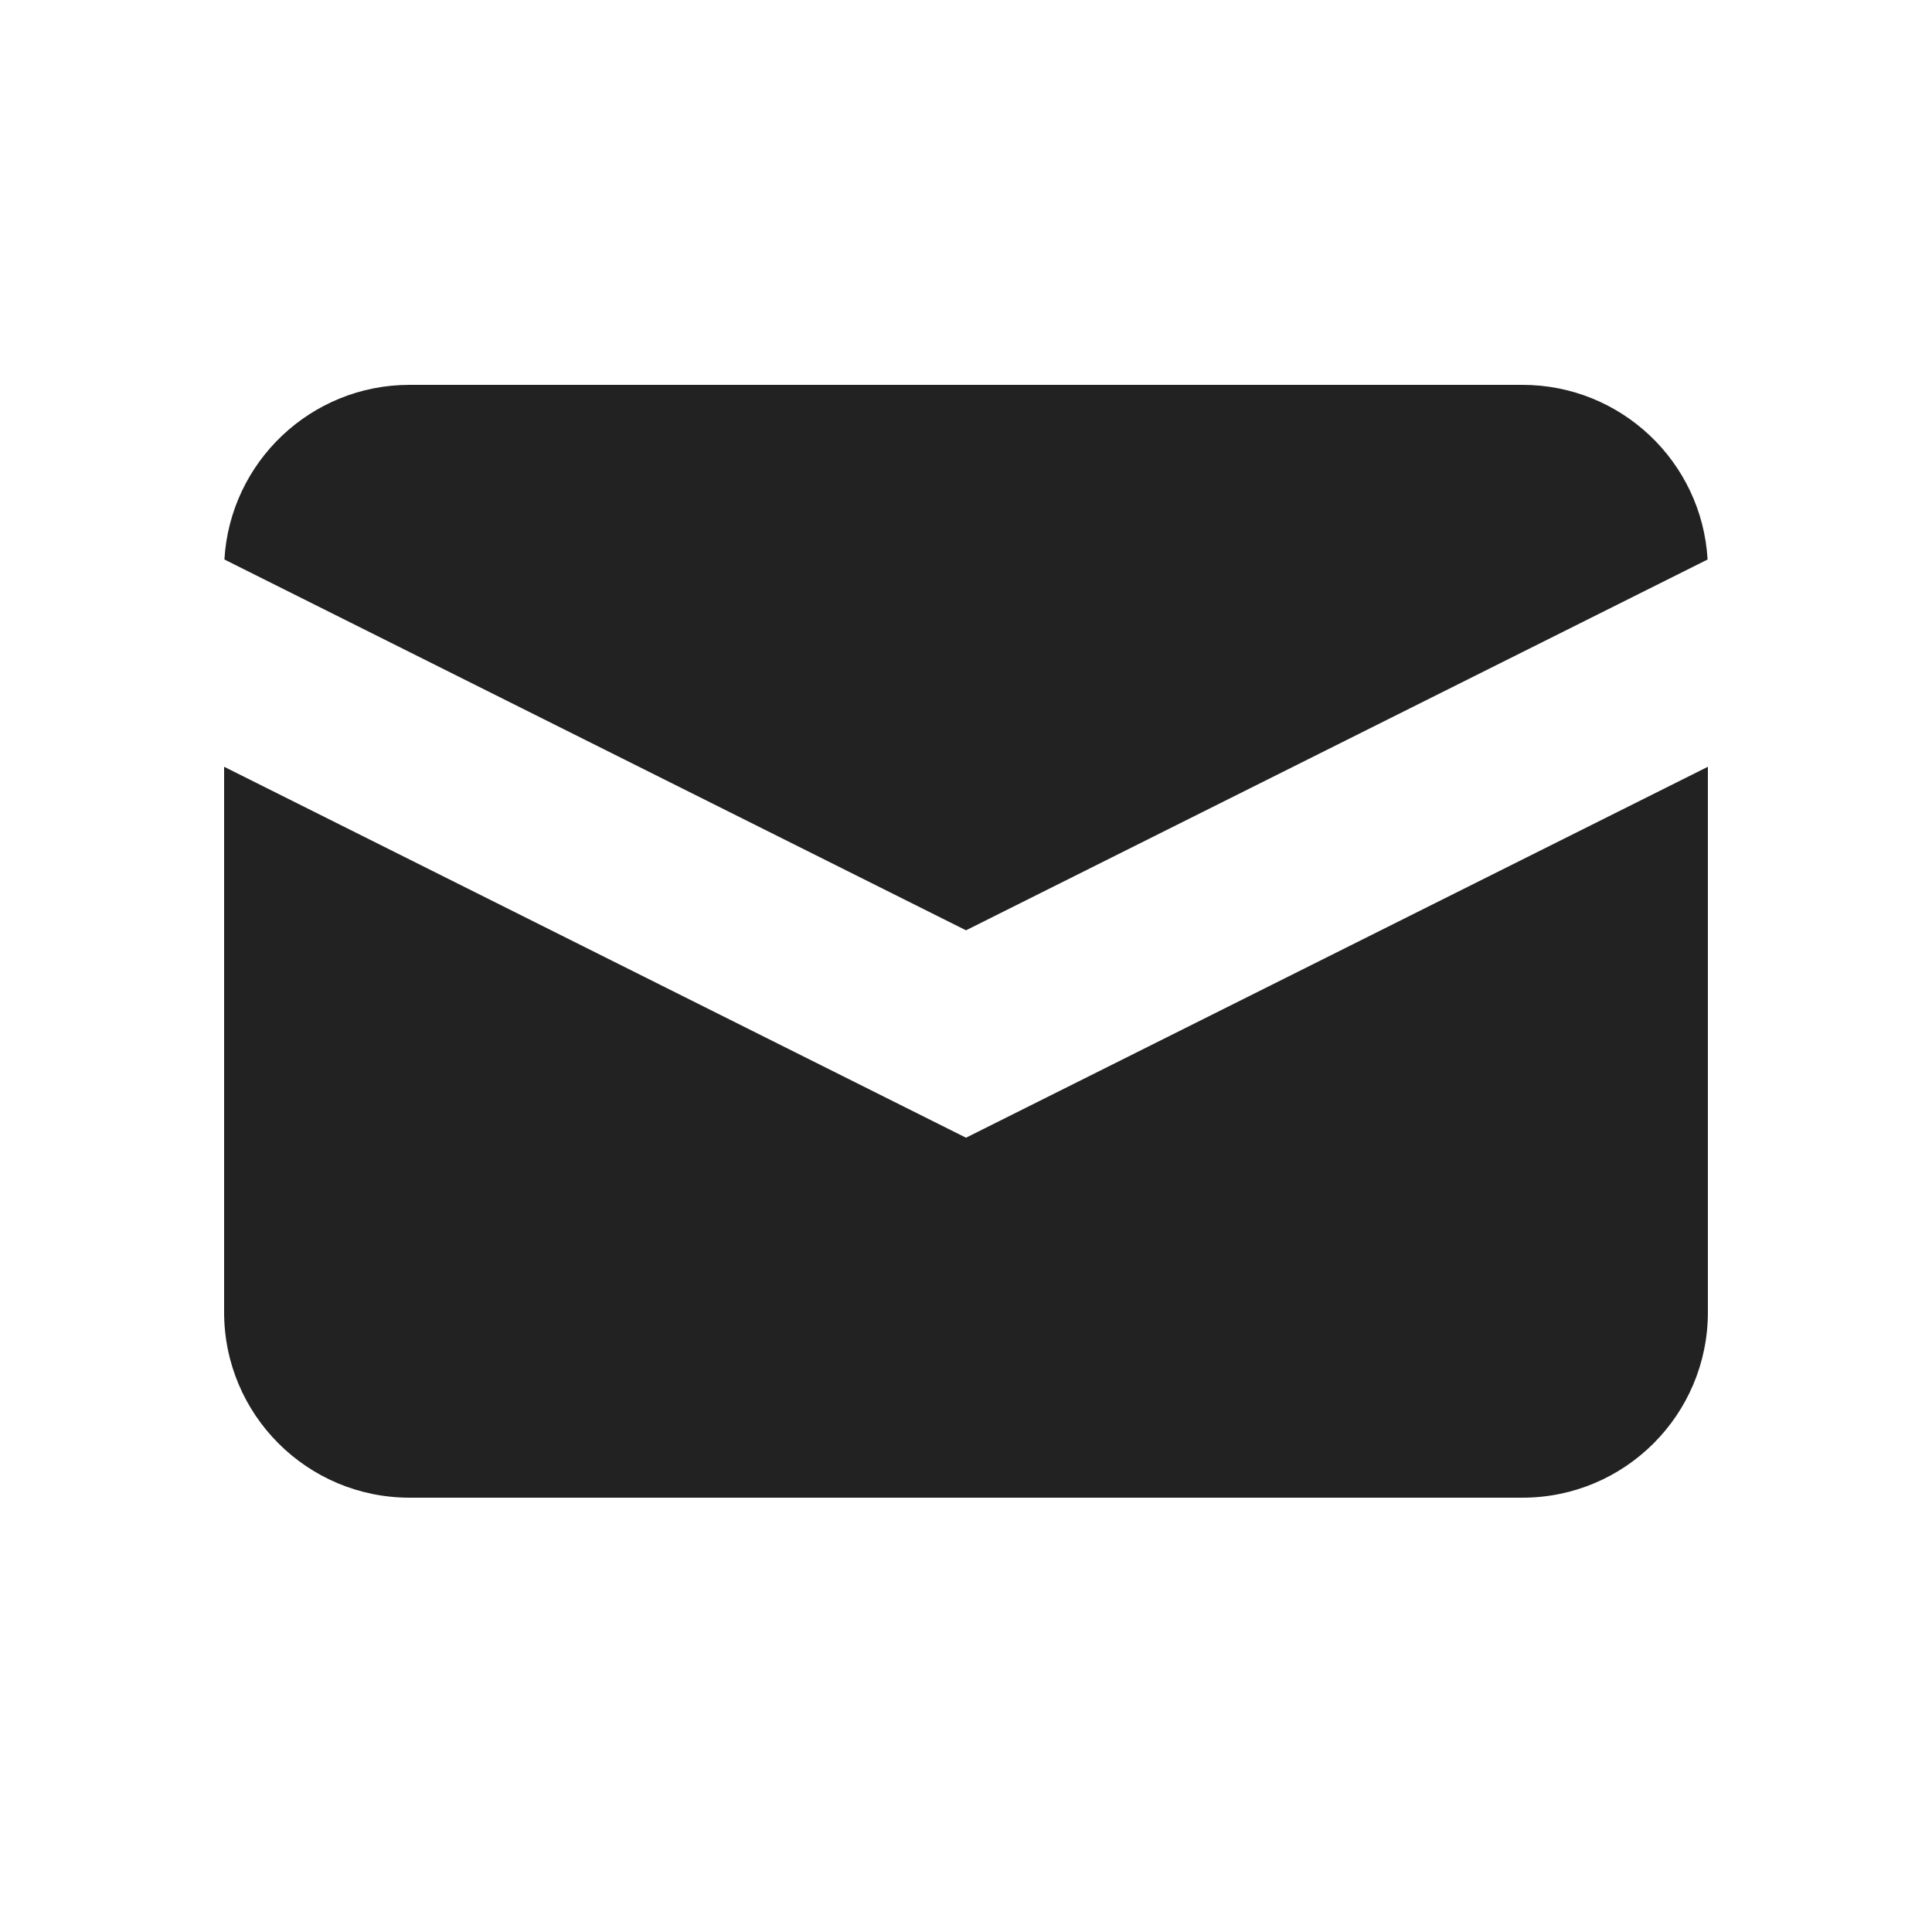 <svg width="25" height="25" viewBox="0 0 25 25" fill="none" xmlns="http://www.w3.org/2000/svg">
<path d="M2.904 7.24L12.5 12.038L22.096 7.24C22.024 5.98 20.979 4.98 19.7 4.98H5.3C4.022 4.98 2.977 5.98 2.904 7.24Z" fill="#222222"/>
<path d="M22.1 9.922L12.5 14.722L2.9 9.922V16.98C2.9 18.306 3.975 19.38 5.3 19.38H19.7C21.026 19.38 22.1 18.306 22.1 16.98V9.922Z" fill="#222222"/>
</svg>
